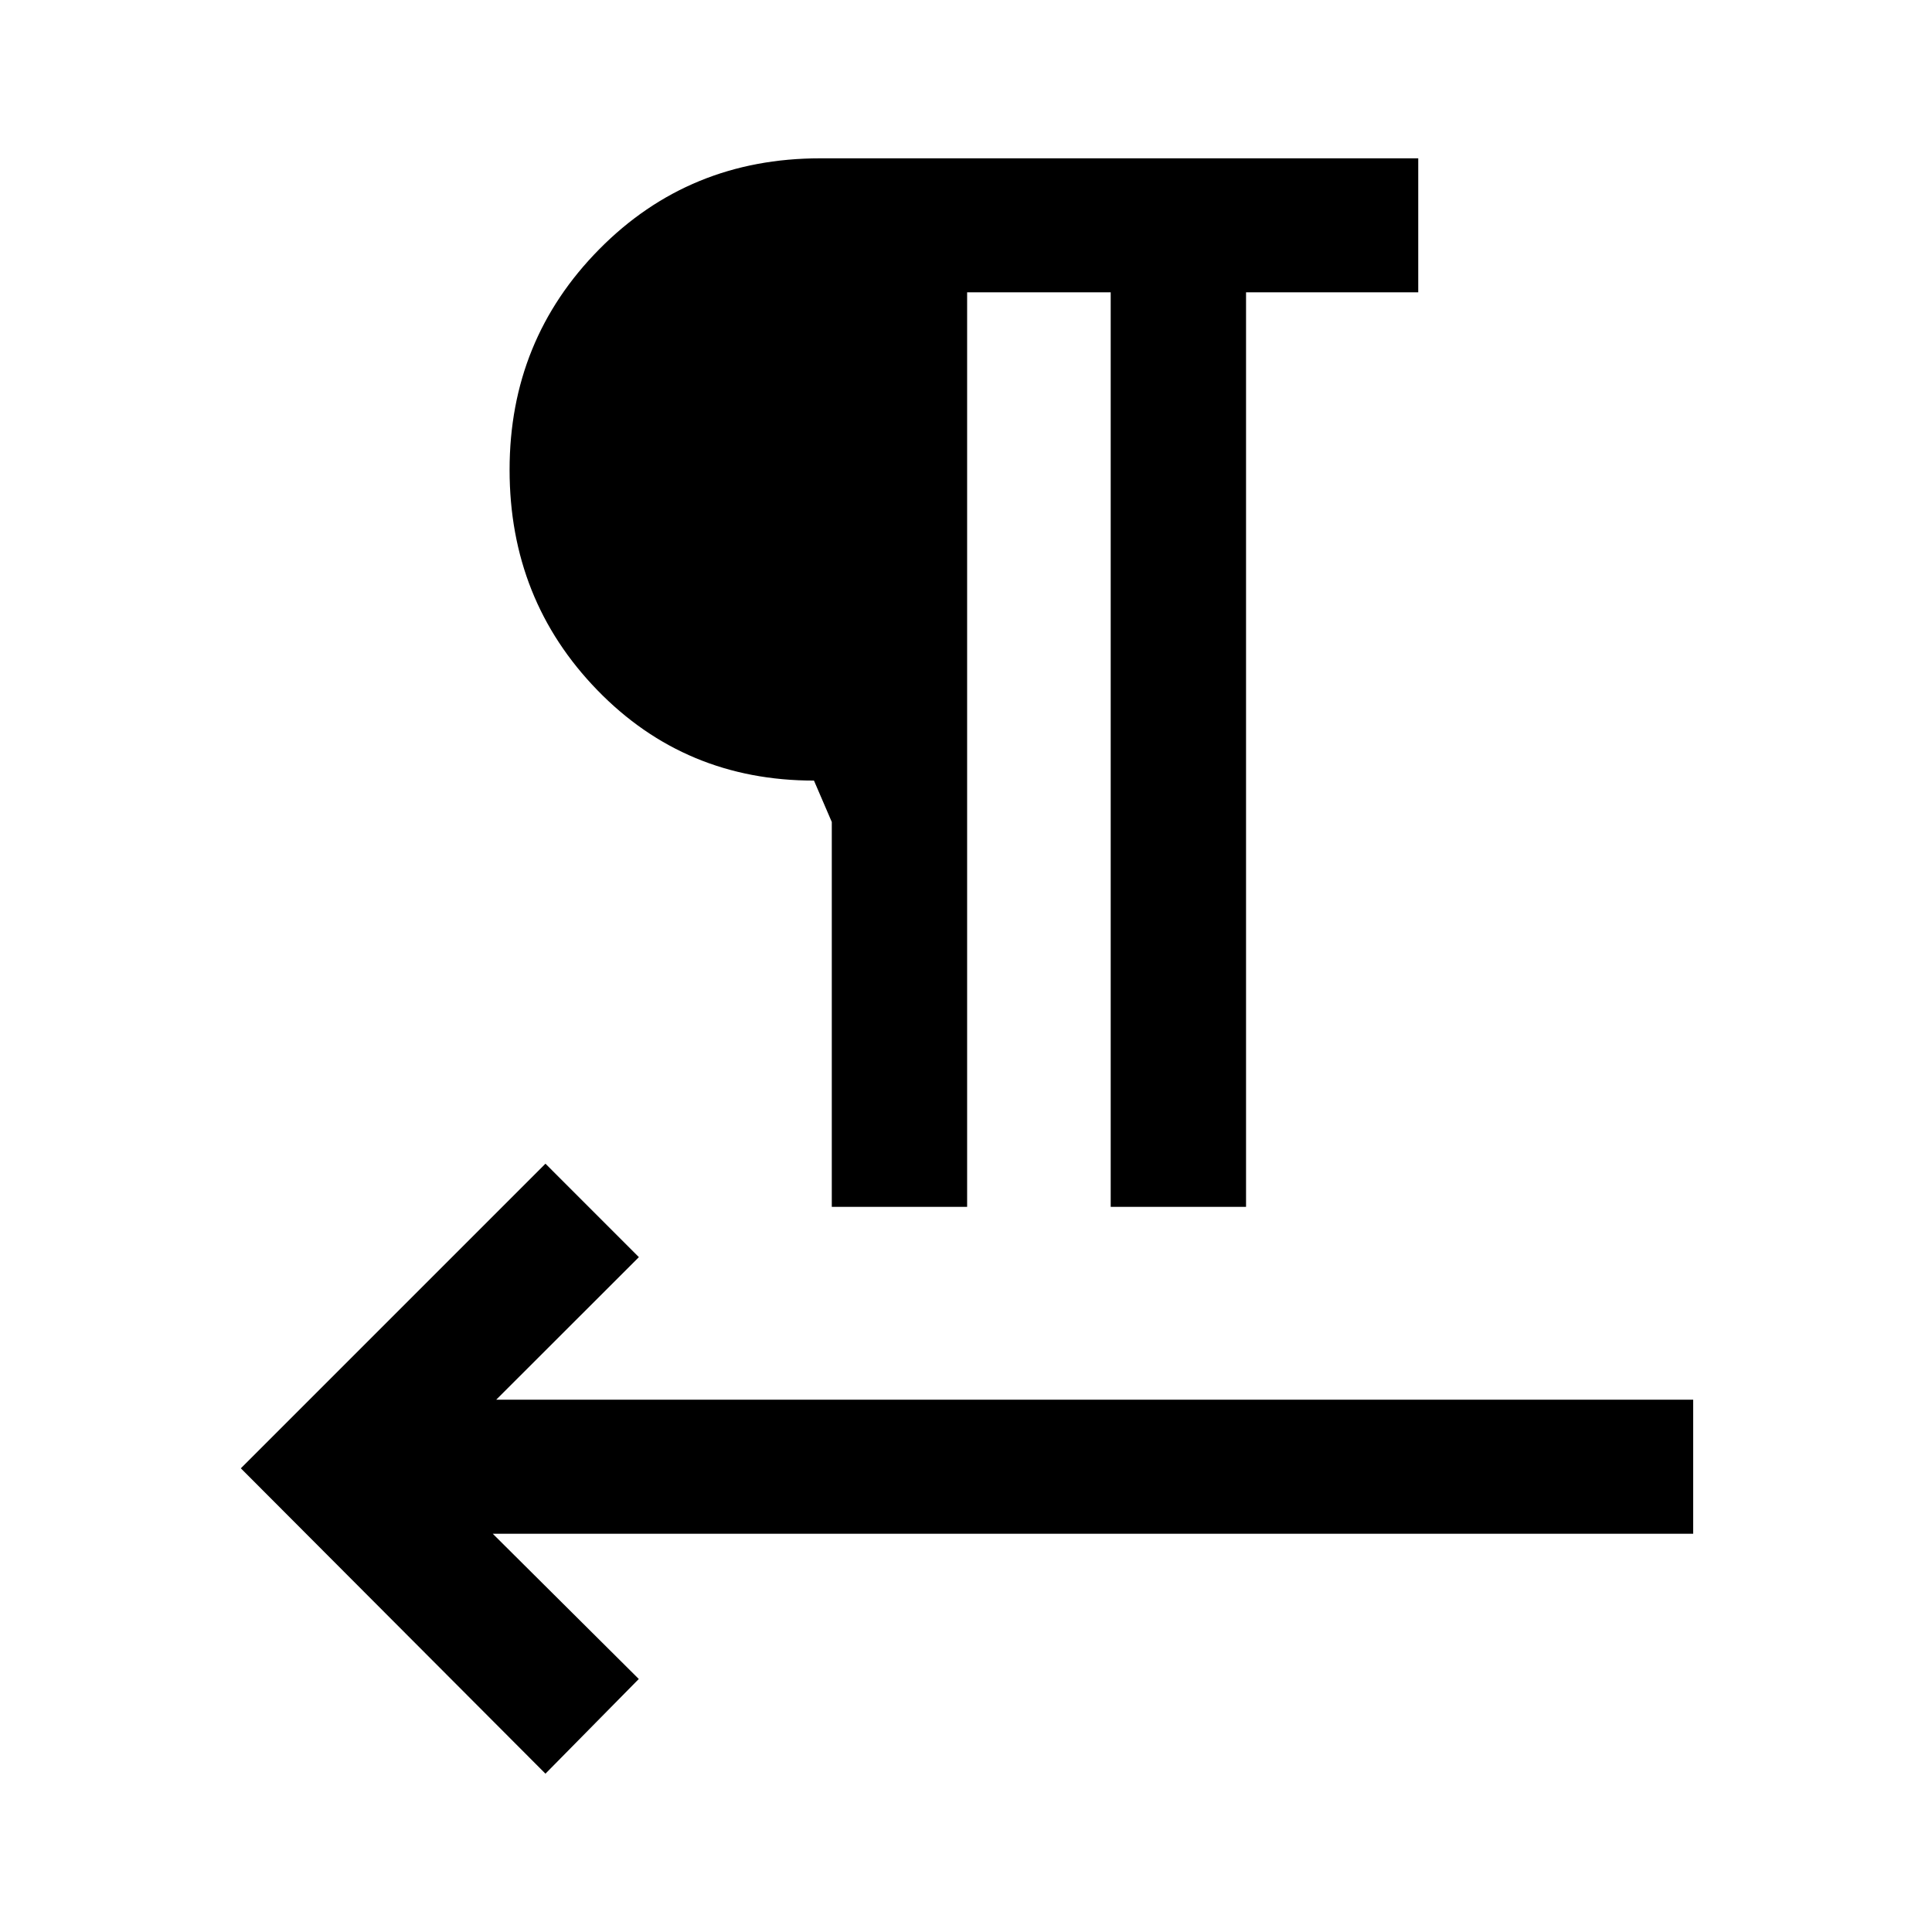 <svg xmlns="http://www.w3.org/2000/svg" height="40" viewBox="0 -960 960 960" width="40"><path d="M413.31-360.33v-191.23l-8.85-20.57q-64 0-107.63-44.92-43.62-44.92-43.62-109.51 0-64.52 44.6-109.64 44.6-45.13 109.78-45.13h297.13v66.59h-85.57v454.41H551.9v-454.41h-71.34v454.41h-67.25ZM244.84-197.9l72.57 72.18-46.38 47.05-151.36-151.74 151.36-151.36 46.43 46.44-70.9 70.84h594.77v66.59H244.84Z"/></svg>